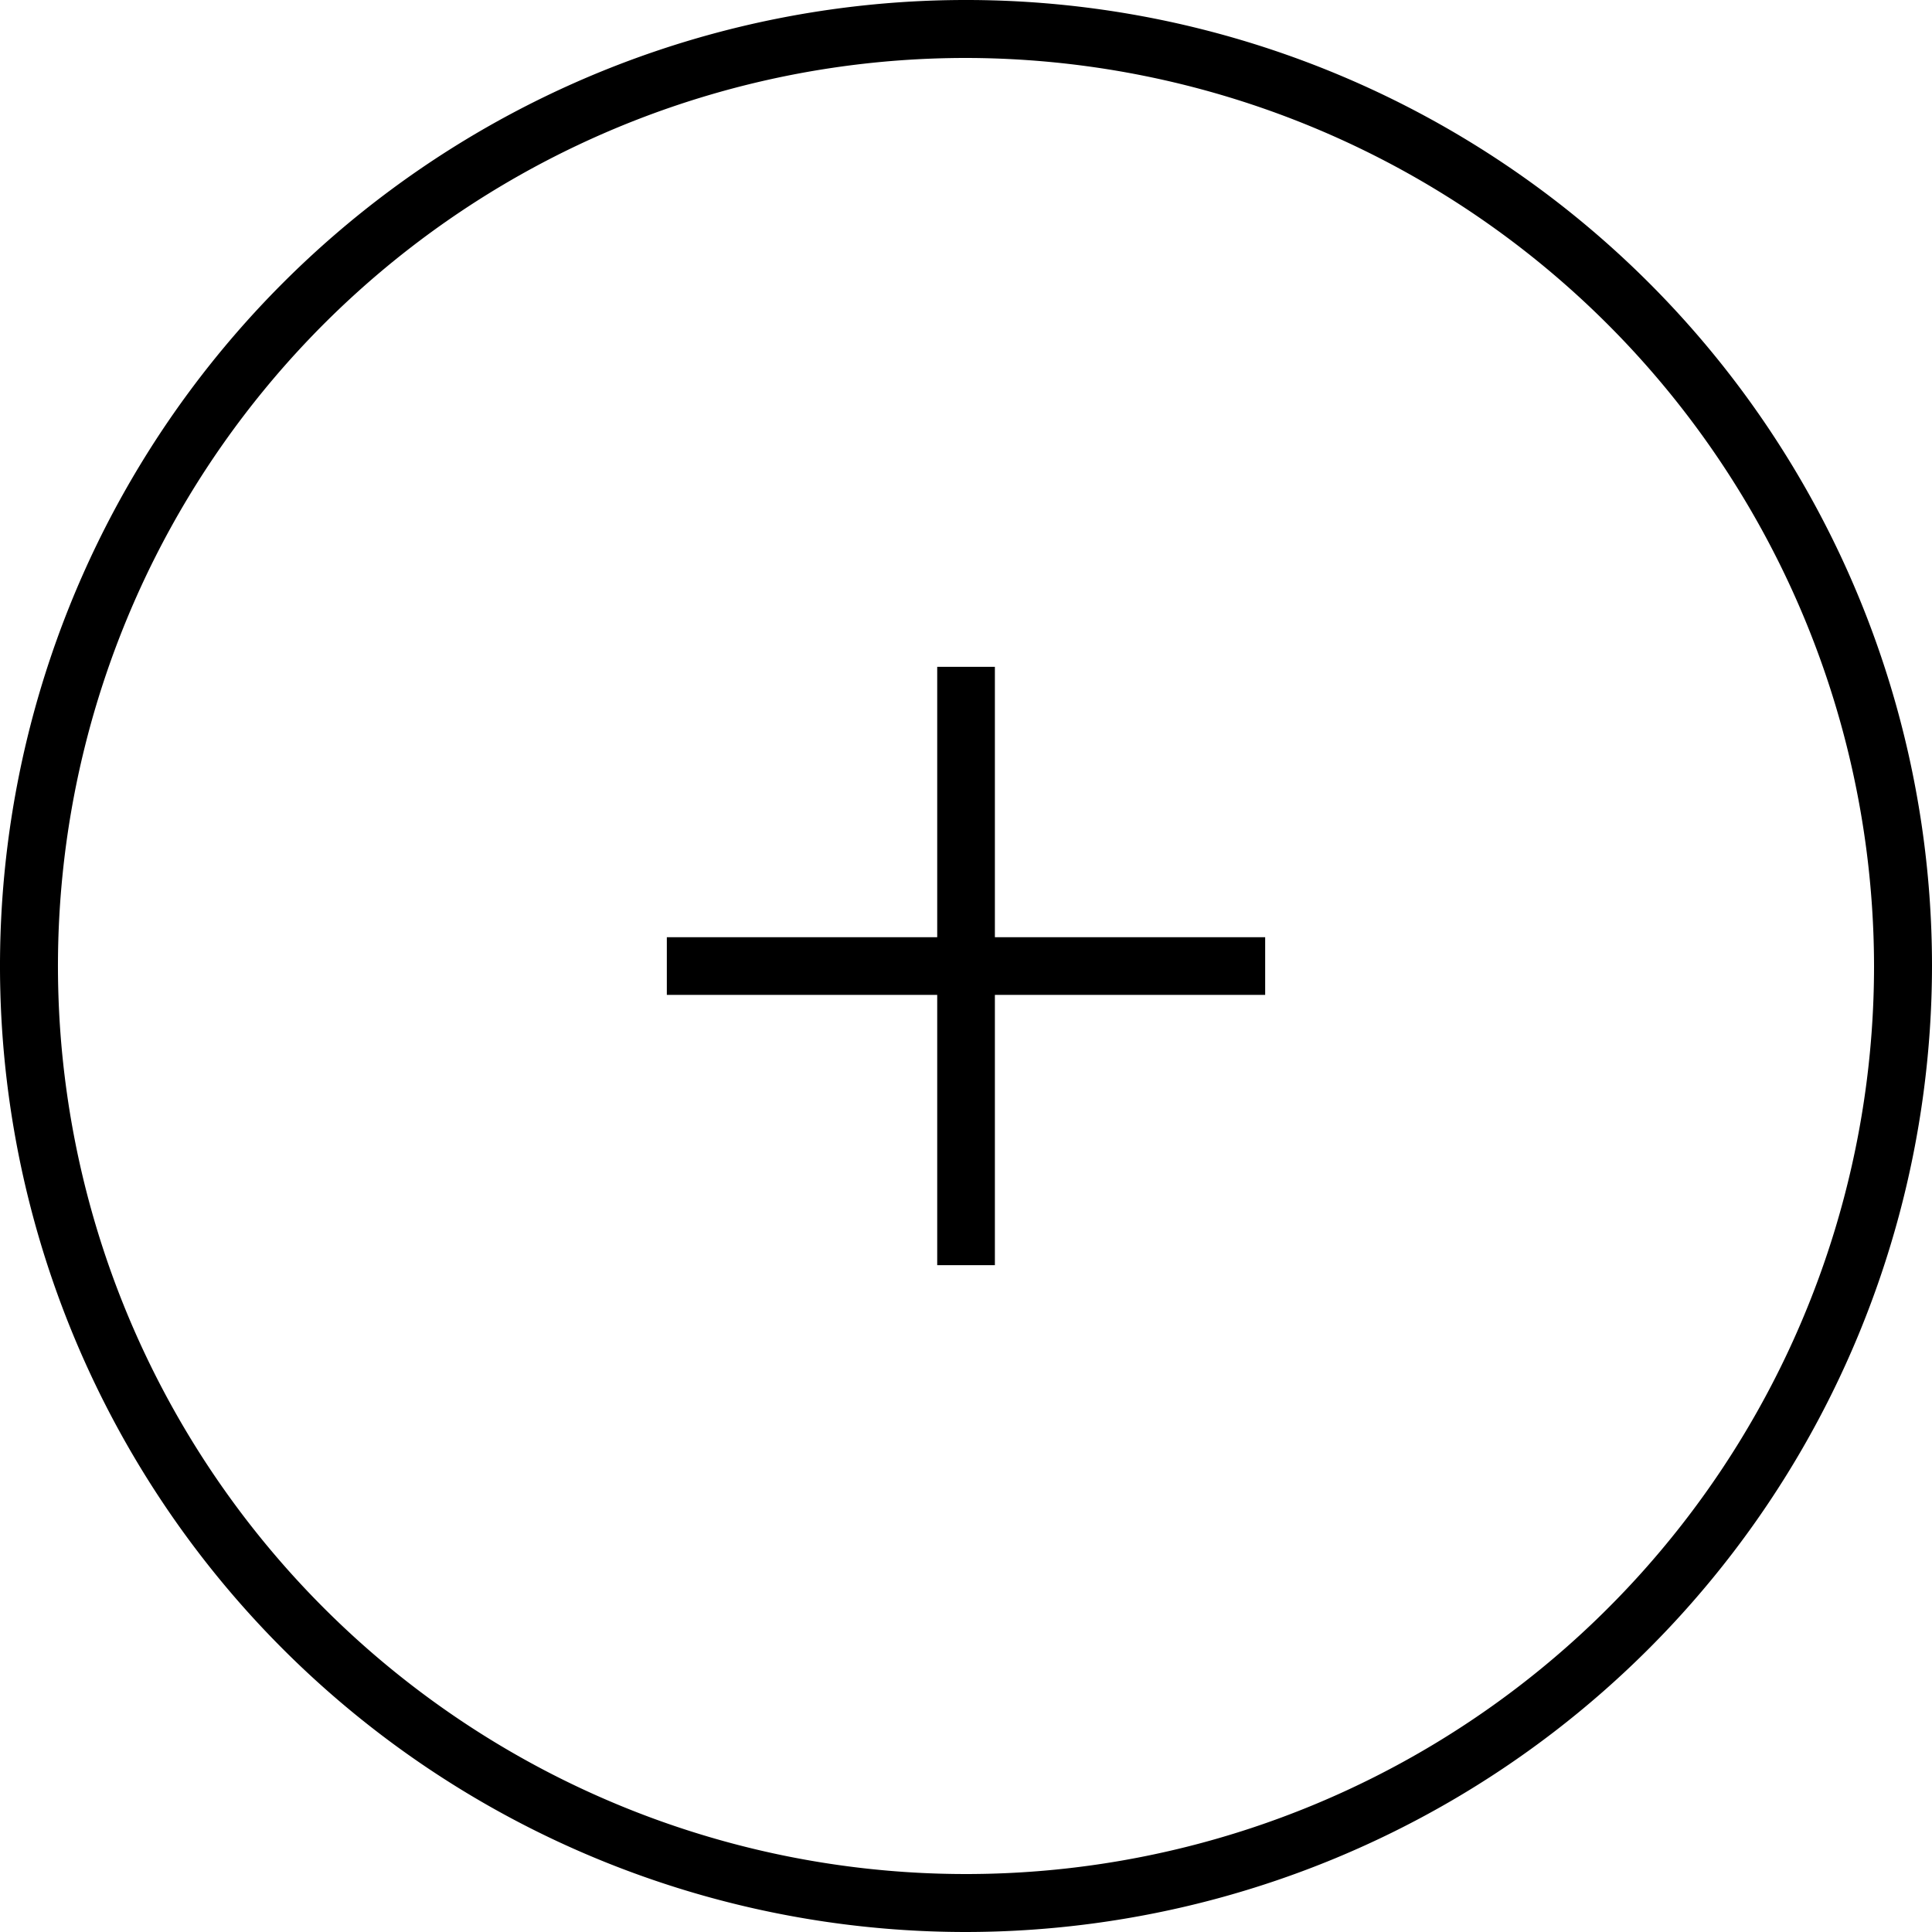 <svg xmlns="http://www.w3.org/2000/svg" viewBox="0 0 200 200">
  <title>jobcreate</title>
  <path class="circleframe" d="M100,200A100,100,0,1,1,200,100,100.11,100.11,0,0,1,100,200ZM100,6a94,94,0,1,0,94,94A94.14,94.14,0,0,0,100,6Z"/>
  <g>
    <rect x="97.02" y="69.03" width="5.97" height="61.94"/>
    <rect x="69.03" y="97.02" width="61.94" height="5.97"/>
  </g>
</svg>
